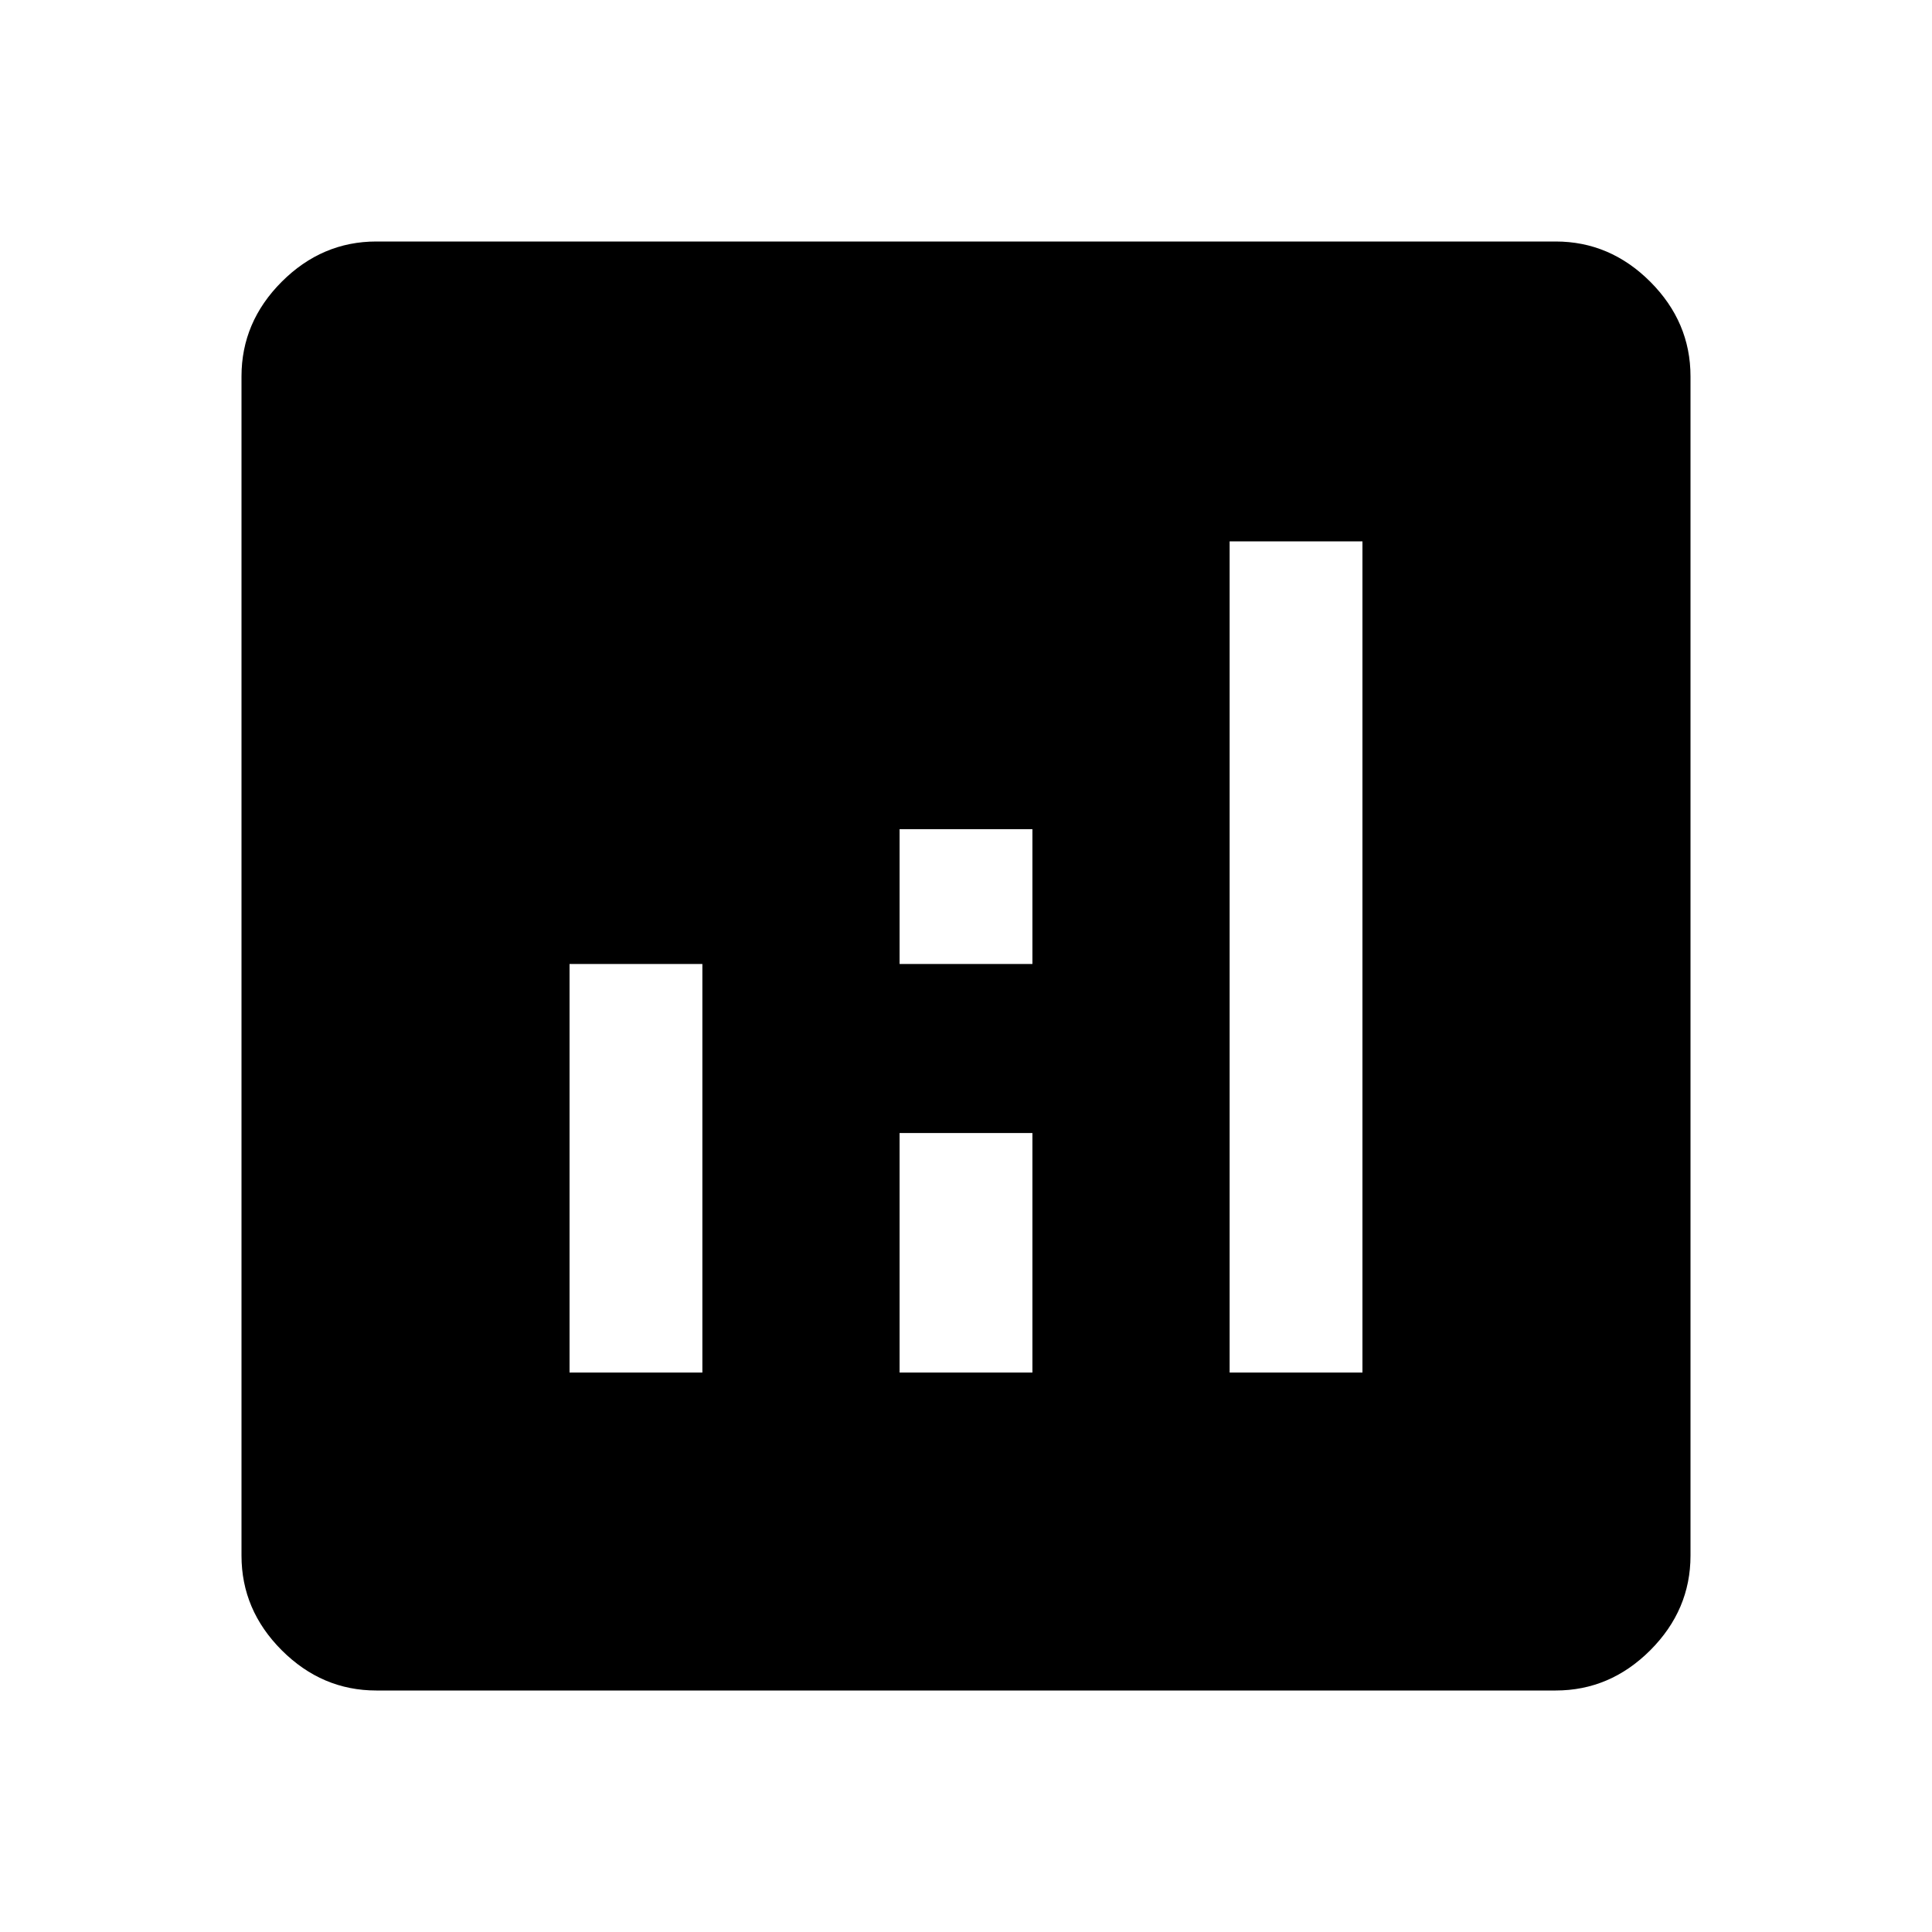<svg xmlns="http://www.w3.org/2000/svg" height="40" width="40"><path d="M11.792 28.417h2.75v-8.459h-2.75Zm13.666 0h2.75V11.208h-2.75Zm-6.833 0h2.75v-4.959h-2.75Zm0-8.459h2.75v-2.791h-2.75ZM7.792 35q-1.125 0-1.959-.833Q5 33.333 5 32.208V7.792q0-1.125.833-1.959Q6.667 5 7.792 5h24.416q1.125 0 1.959.833.833.834.833 1.959v24.416q0 1.125-.833 1.959-.834.833-1.959.833Z"/></svg>